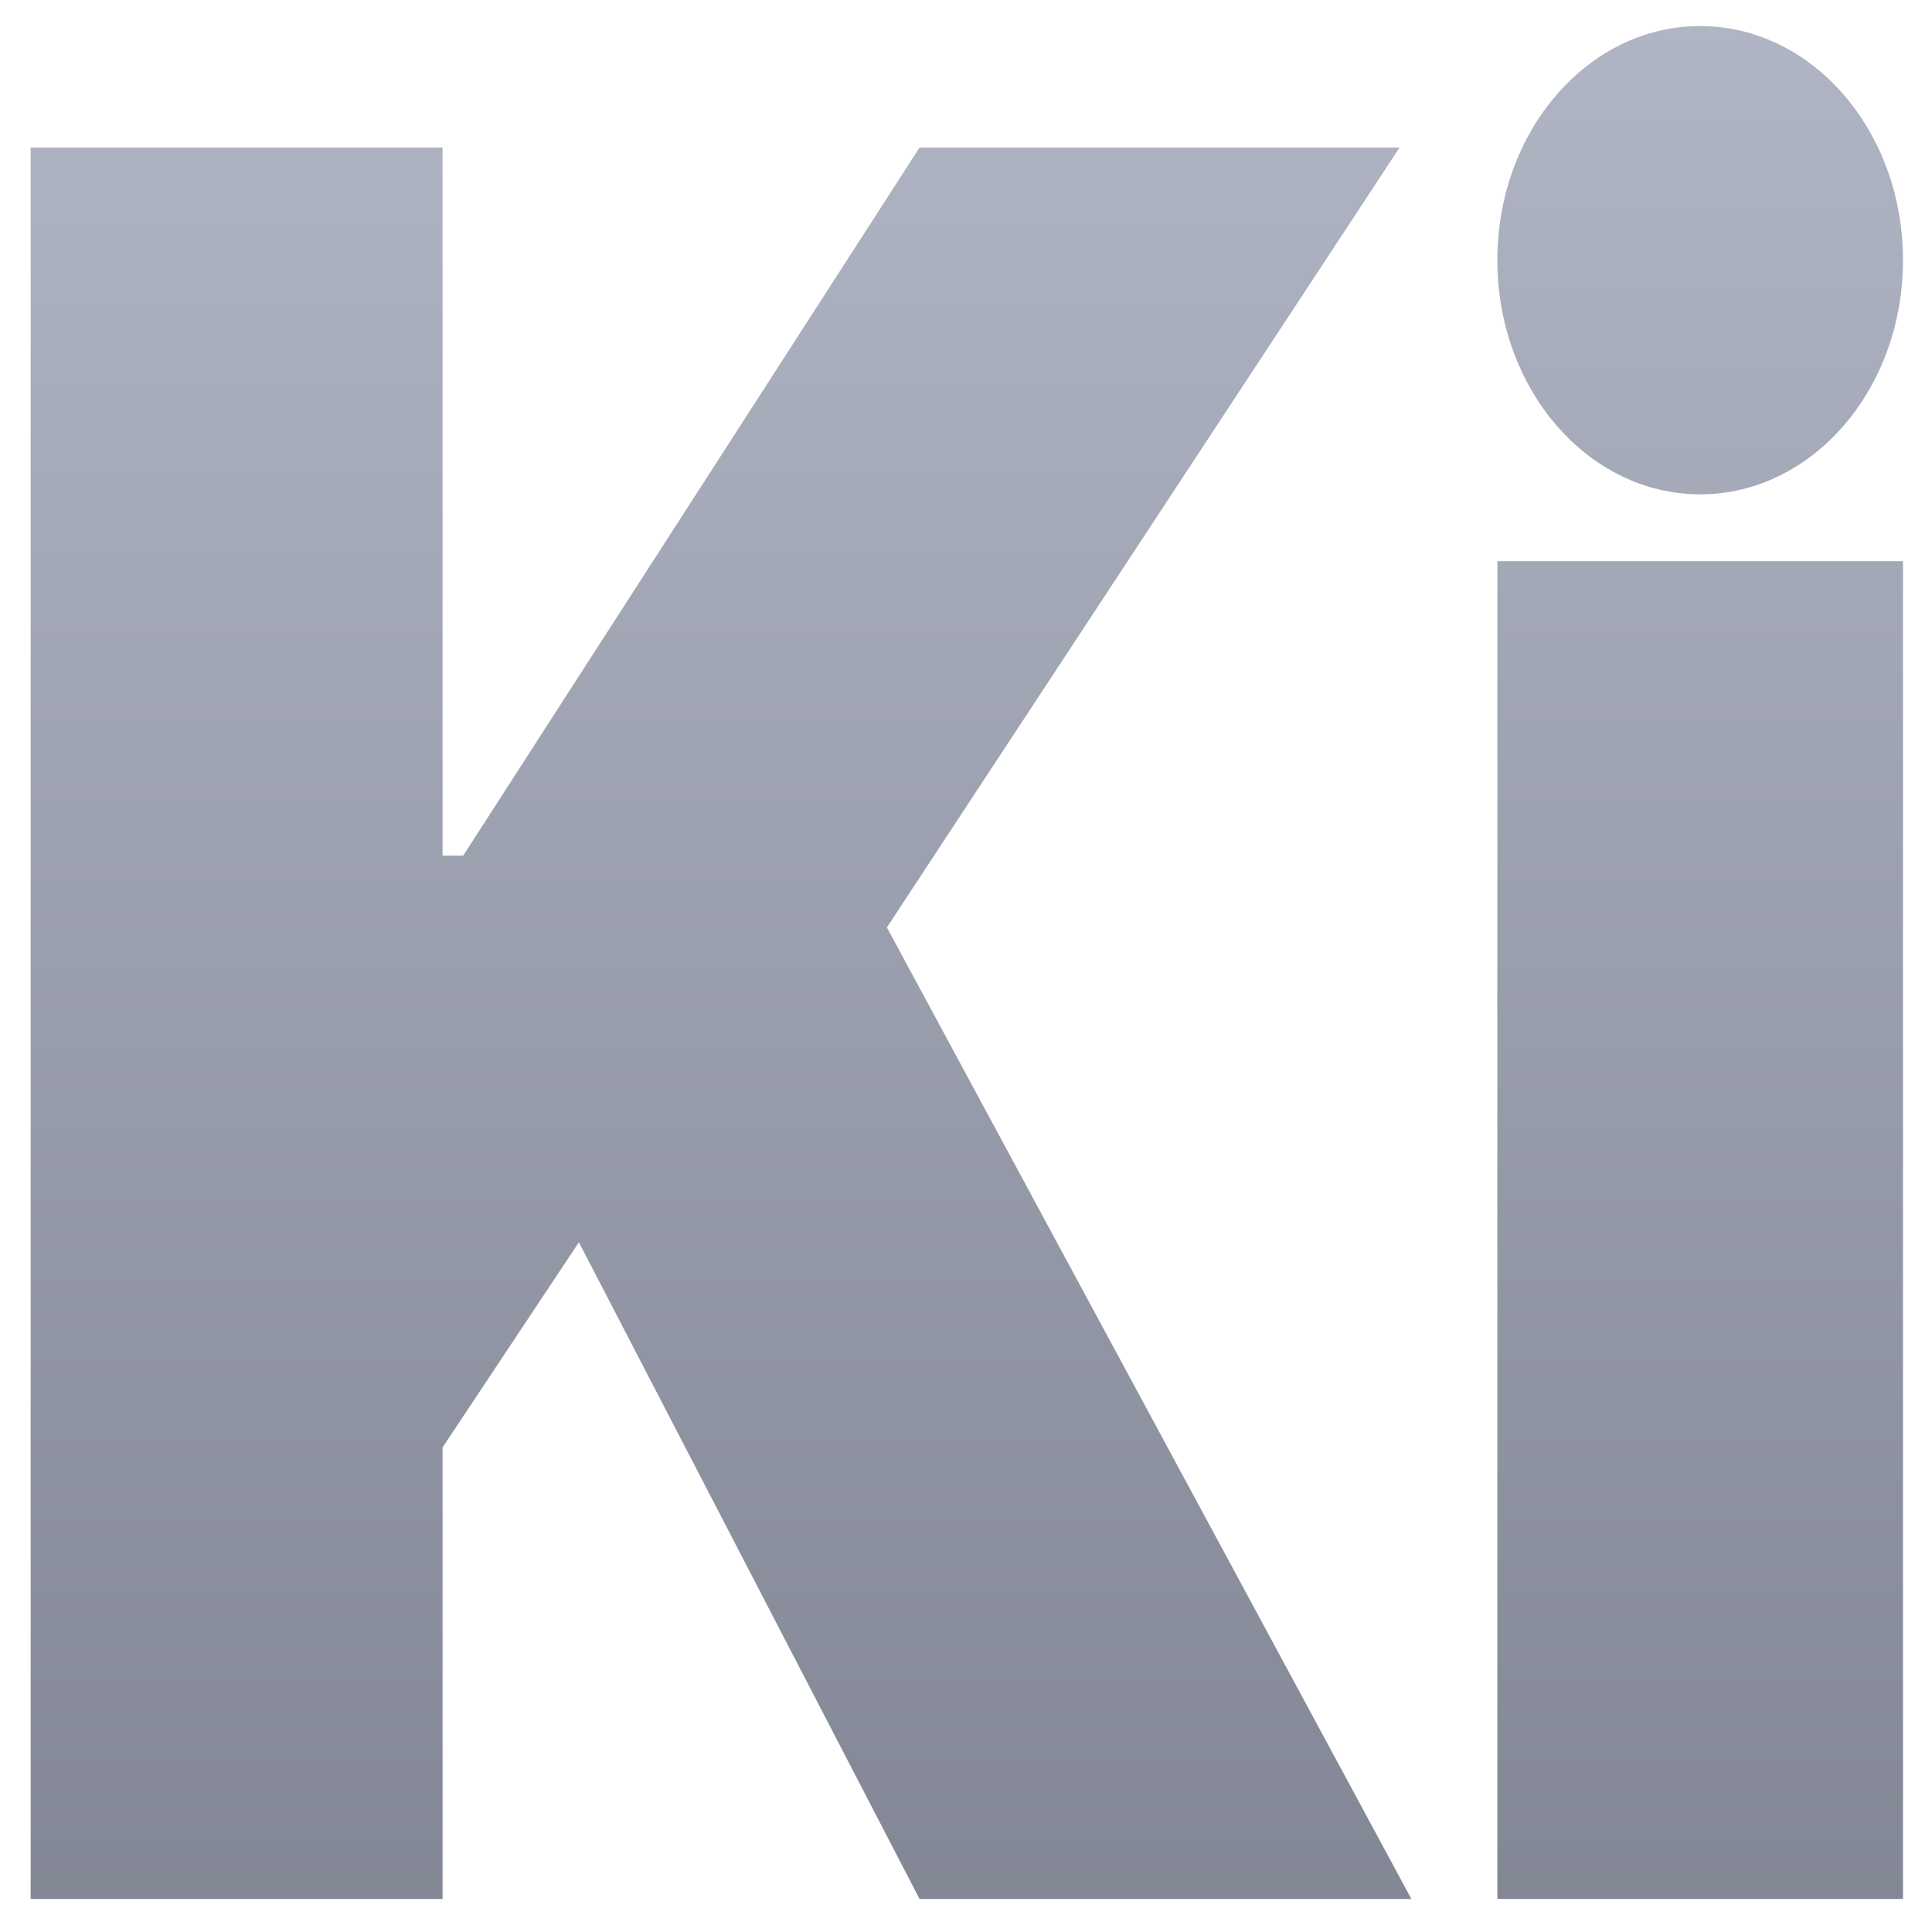 <svg xmlns="http://www.w3.org/2000/svg" xmlns:xlink="http://www.w3.org/1999/xlink" width="64" height="64" viewBox="0 0 64 64" version="1.1"><defs><linearGradient id="linear0" gradientUnits="userSpaceOnUse" x1="0" y1="0" x2="0" y2="1" gradientTransform="matrix(107.492,0,0,114.546,-21.419,-23.173)"><stop offset="0" style="stop-color:#c1c6d6;stop-opacity:1;"/><stop offset="1" style="stop-color:#6f7380;stop-opacity:1;"/></linearGradient><linearGradient id="linear1" gradientUnits="userSpaceOnUse" x1="0" y1="0" x2="0" y2="1" gradientTransform="matrix(107.492,0,0,114.546,-21.419,-23.173)"><stop offset="0" style="stop-color:#c1c6d6;stop-opacity:1;"/><stop offset="1" style="stop-color:#6f7380;stop-opacity:1;"/></linearGradient></defs><g id="surface1"><path style=" stroke:none;fill-rule:nonzero;fill:url(#linear0);" d="M 1.016 4.887 L 1.016 62.906 L 14.66 62.906 L 14.66 47.949 L 19.176 41.152 L 30.461 62.906 L 46.754 62.906 L 29.379 30.723 L 46.363 4.887 L 30.461 4.887 L 15.344 28.344 L 14.66 28.344 L 14.66 4.887 Z M 63.039 18.59 L 49.602 18.59 L 49.602 62.906 L 63.039 62.906 Z M 63.039 18.59 "/><path style=" stroke:none;fill-rule:nonzero;fill:url(#linear1);" d="M 63.039 8.617 C 63.039 12.902 60.031 16.375 56.32 16.375 C 52.609 16.375 49.602 12.902 49.602 8.617 C 49.602 4.332 52.609 0.863 56.32 0.863 C 60.031 0.863 63.039 4.332 63.039 8.617 Z M 63.039 8.617 "/></g></svg>
